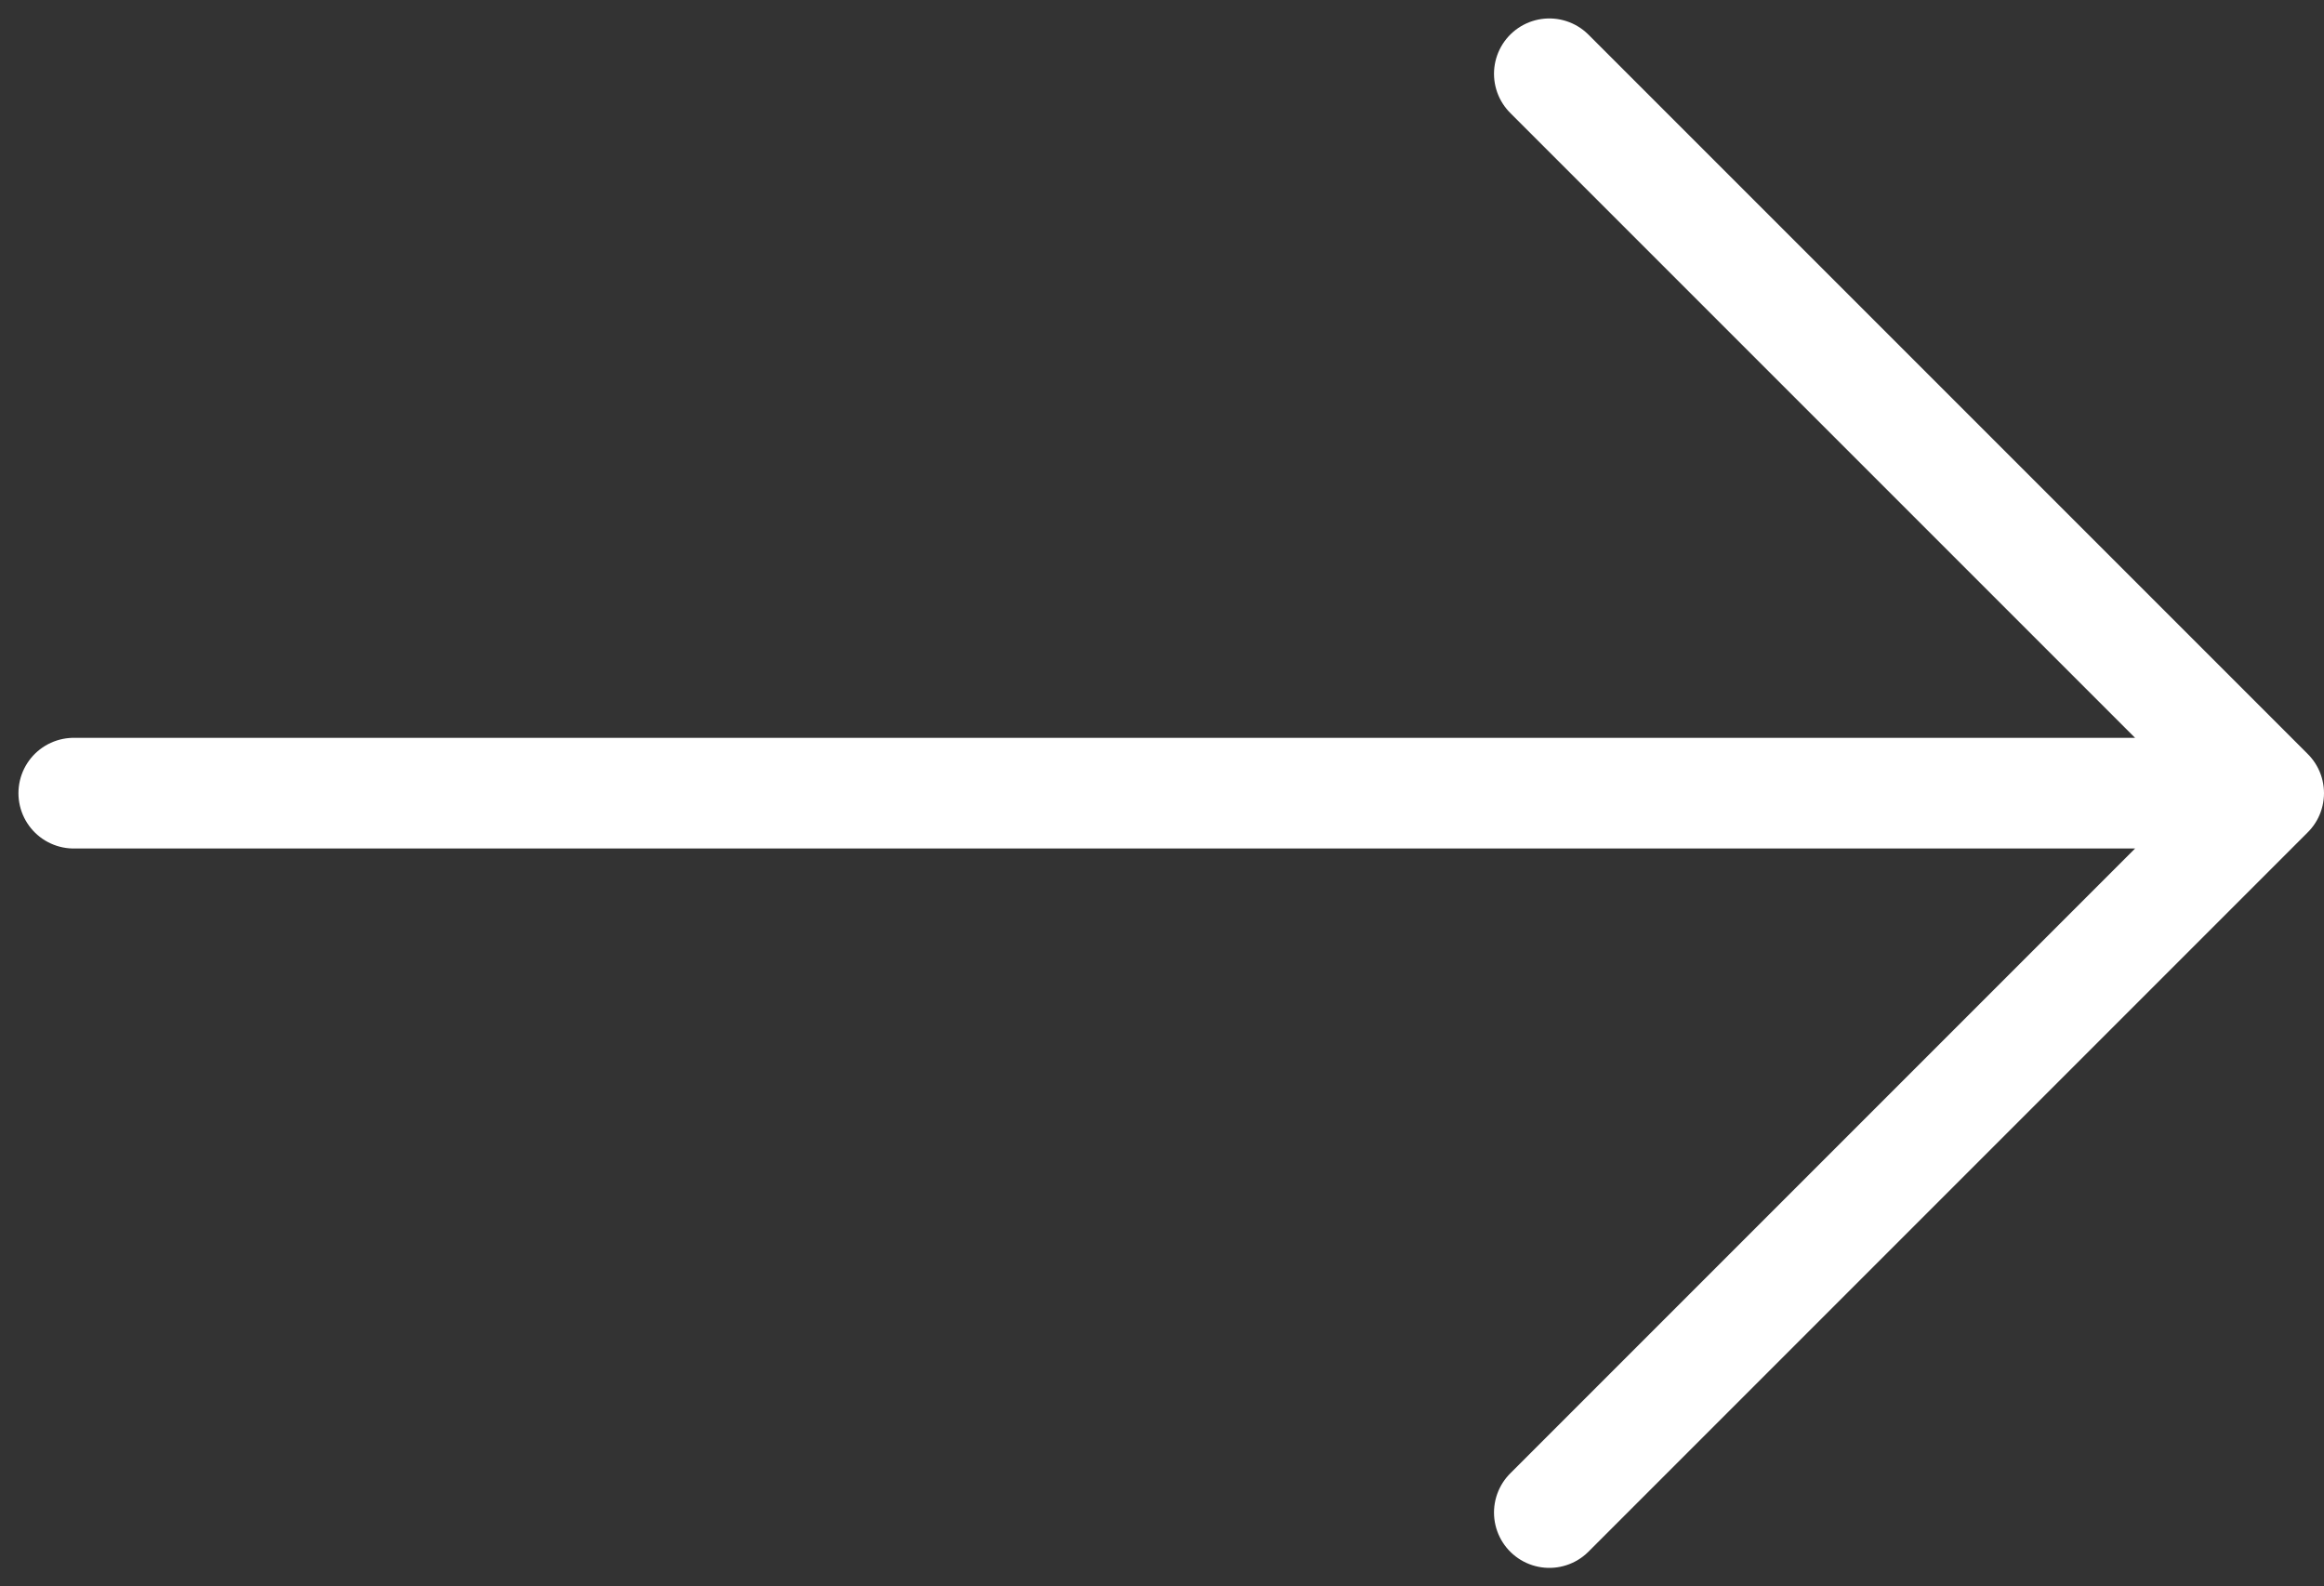 <svg width="63" height="43" viewBox="0 0 63 43" fill="none" xmlns="http://www.w3.org/2000/svg">
<rect x="0" y="0" width="63" height="43" fill="#333333" stroke="none"/>
<path d="M2 21.5H61.5M61.5 21.5L42 2M61.5 21.5L42 41" stroke="white" stroke-width="3" stroke-linecap="round" stroke-linejoin="round"/>
</svg>
